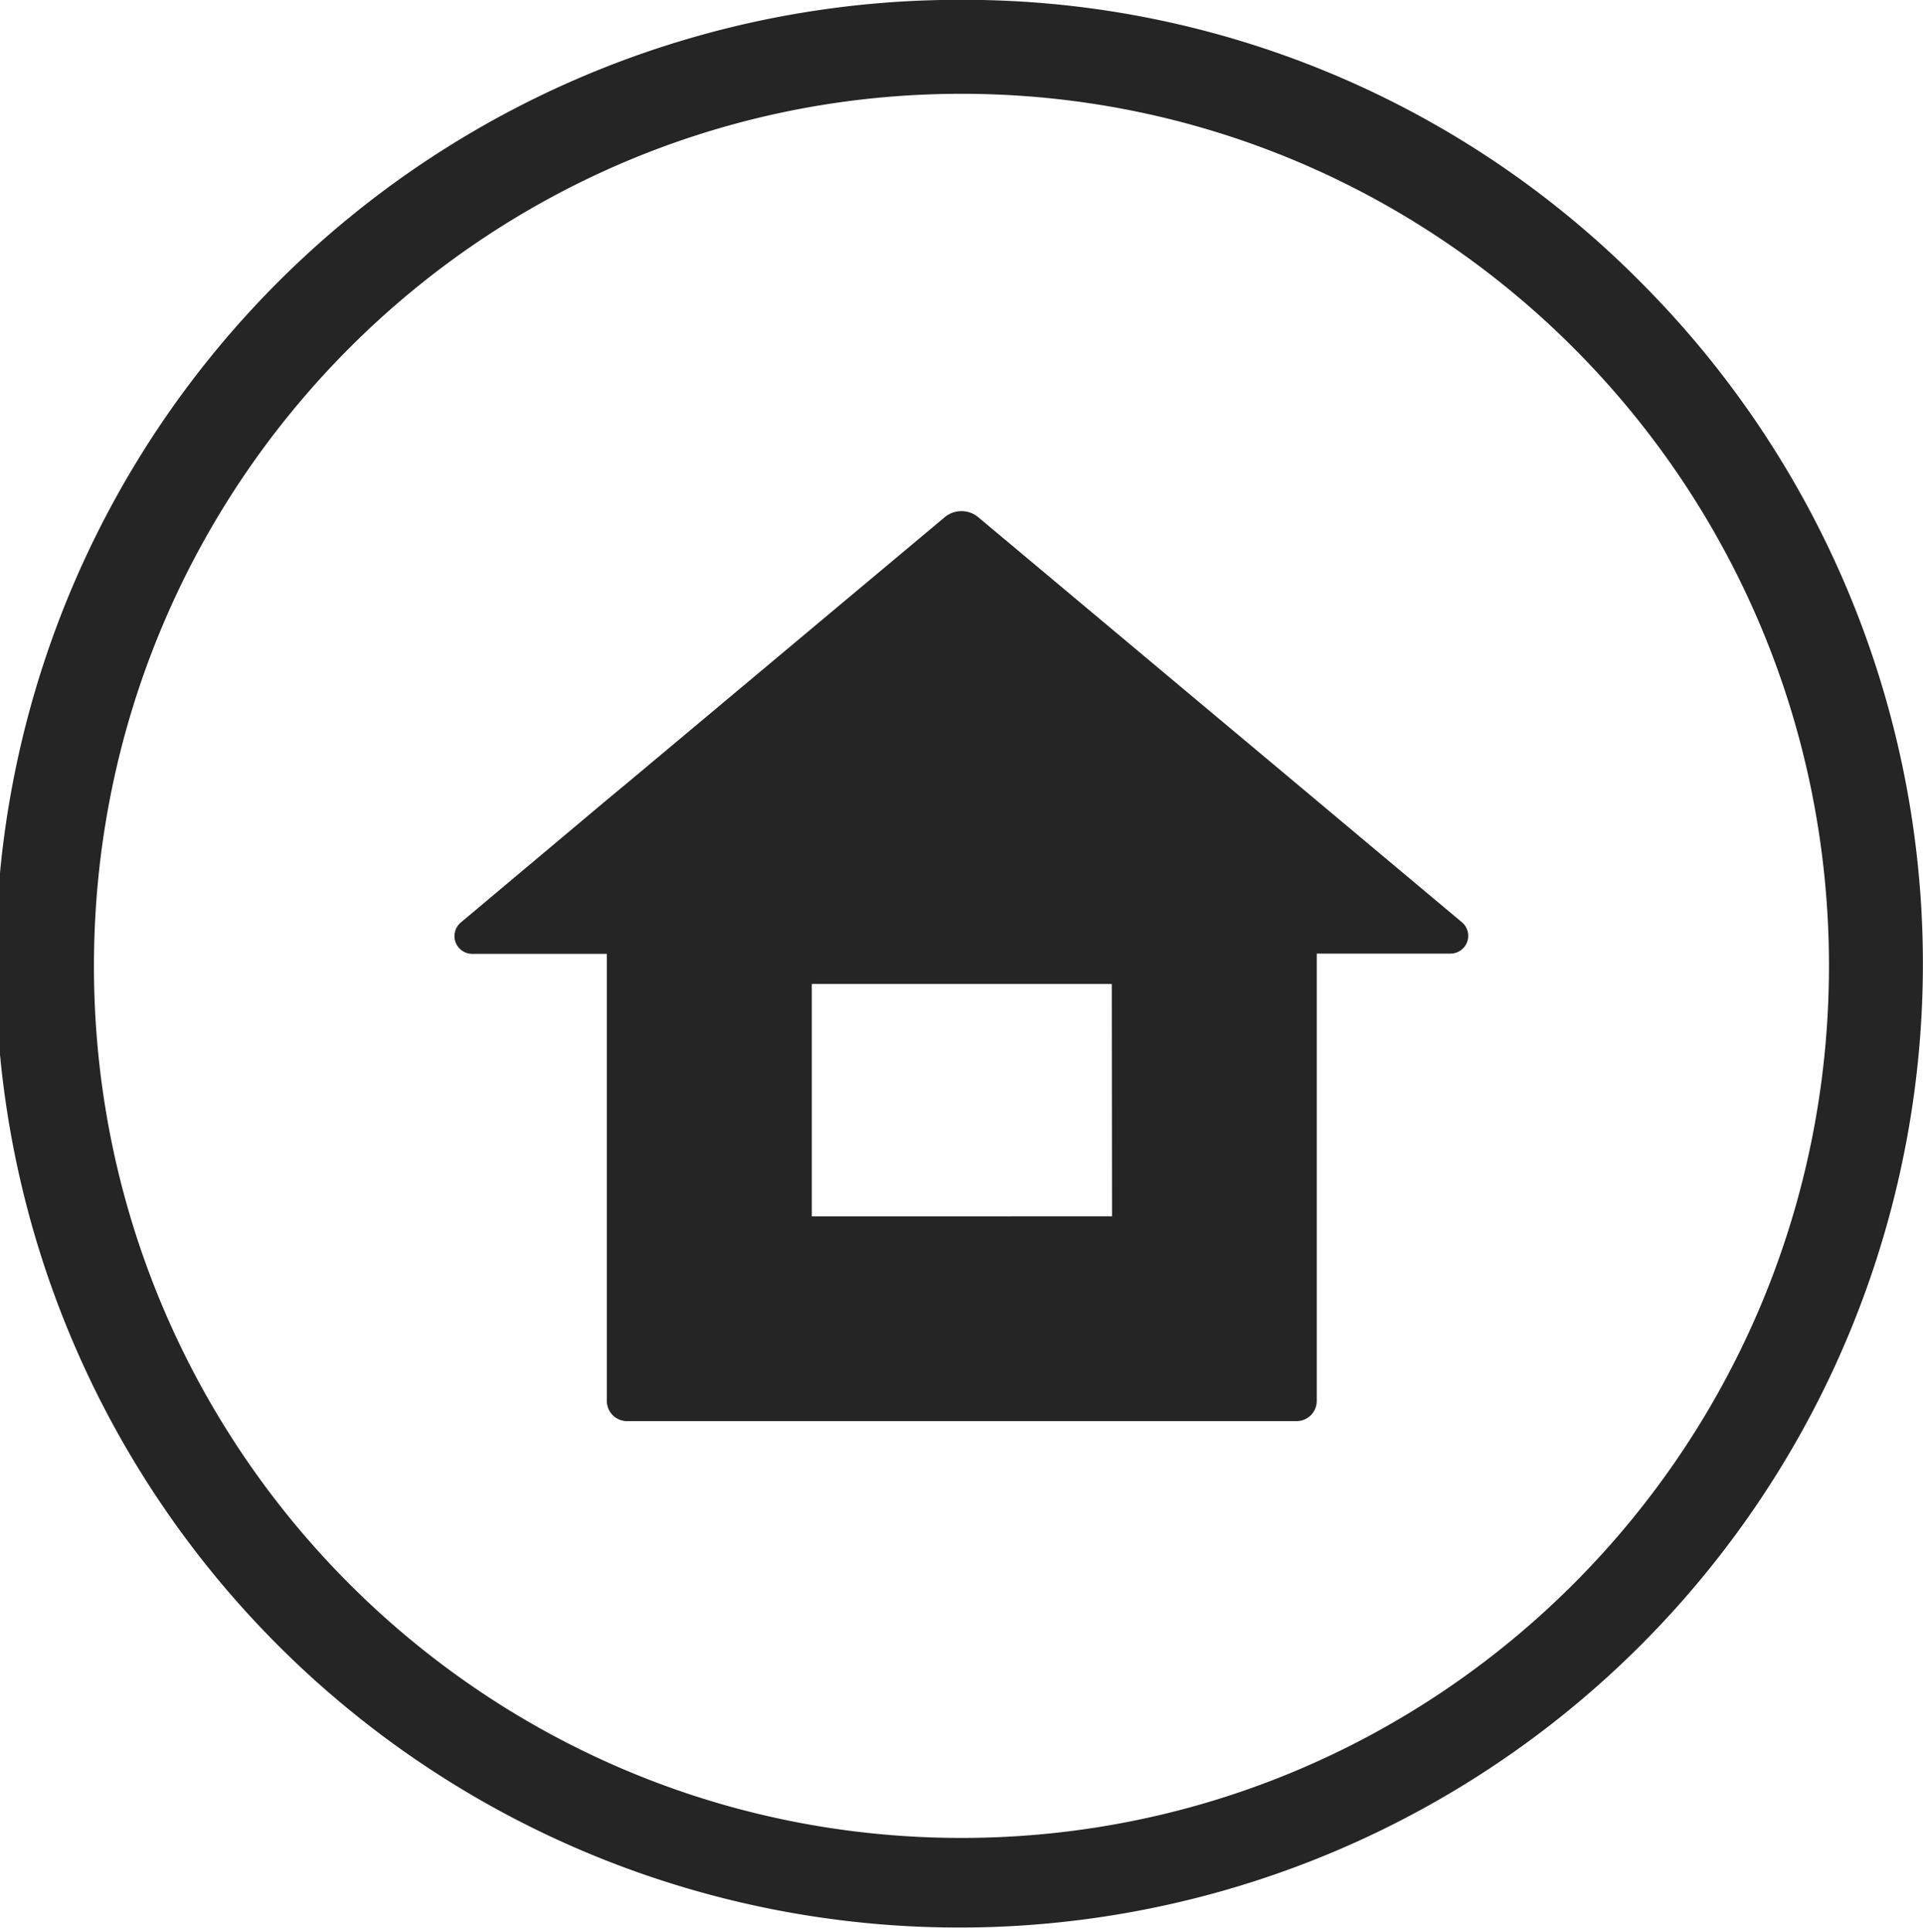 <svg xmlns="http://www.w3.org/2000/svg" viewBox="0 0 225.15 226.15"><g id="Layer_1" data-name="Layer 1"><path d="M1017.25,536l-17-14.24-3.07-2.57-36.56-30.6a3.07,3.07,0,0,0-4,0l-36.56,30.6-3,2.49L900,536a2.08,2.08,0,0,0,1.34,3.67H917.1V592a2.36,2.36,0,0,0,2.36,2.36h78.41a2.36,2.36,0,0,0,2.35-2.36V539.64h15.69A2.08,2.08,0,0,0,1017.25,536Zm-41,34.39H941.1v-27.2h35.12Z" transform="translate(-846.05 -428.02)" style="fill:#252525"/><path d="M958.62,439c56.1,0,101.57,45.7,101.57,102.08s-45.47,102.07-101.57,102.07S857.05,597.47,857.05,541.1,902.52,439,958.62,439m0-11a112.82,112.82,0,1,0,79.62,33.14A111.57,111.57,0,0,0,958.62,428Z" transform="translate(-846.05 -428.02)" style="fill:#252525"/></g><g id="home_icon_navigation_starting_point"><rect id="home_icon_navigation_starting_point-2" data-name="home_icon_navigation_starting_point" x="111.59" y="112.09" width="1.96" height="1.96" style="fill:#252525"/></g></svg>